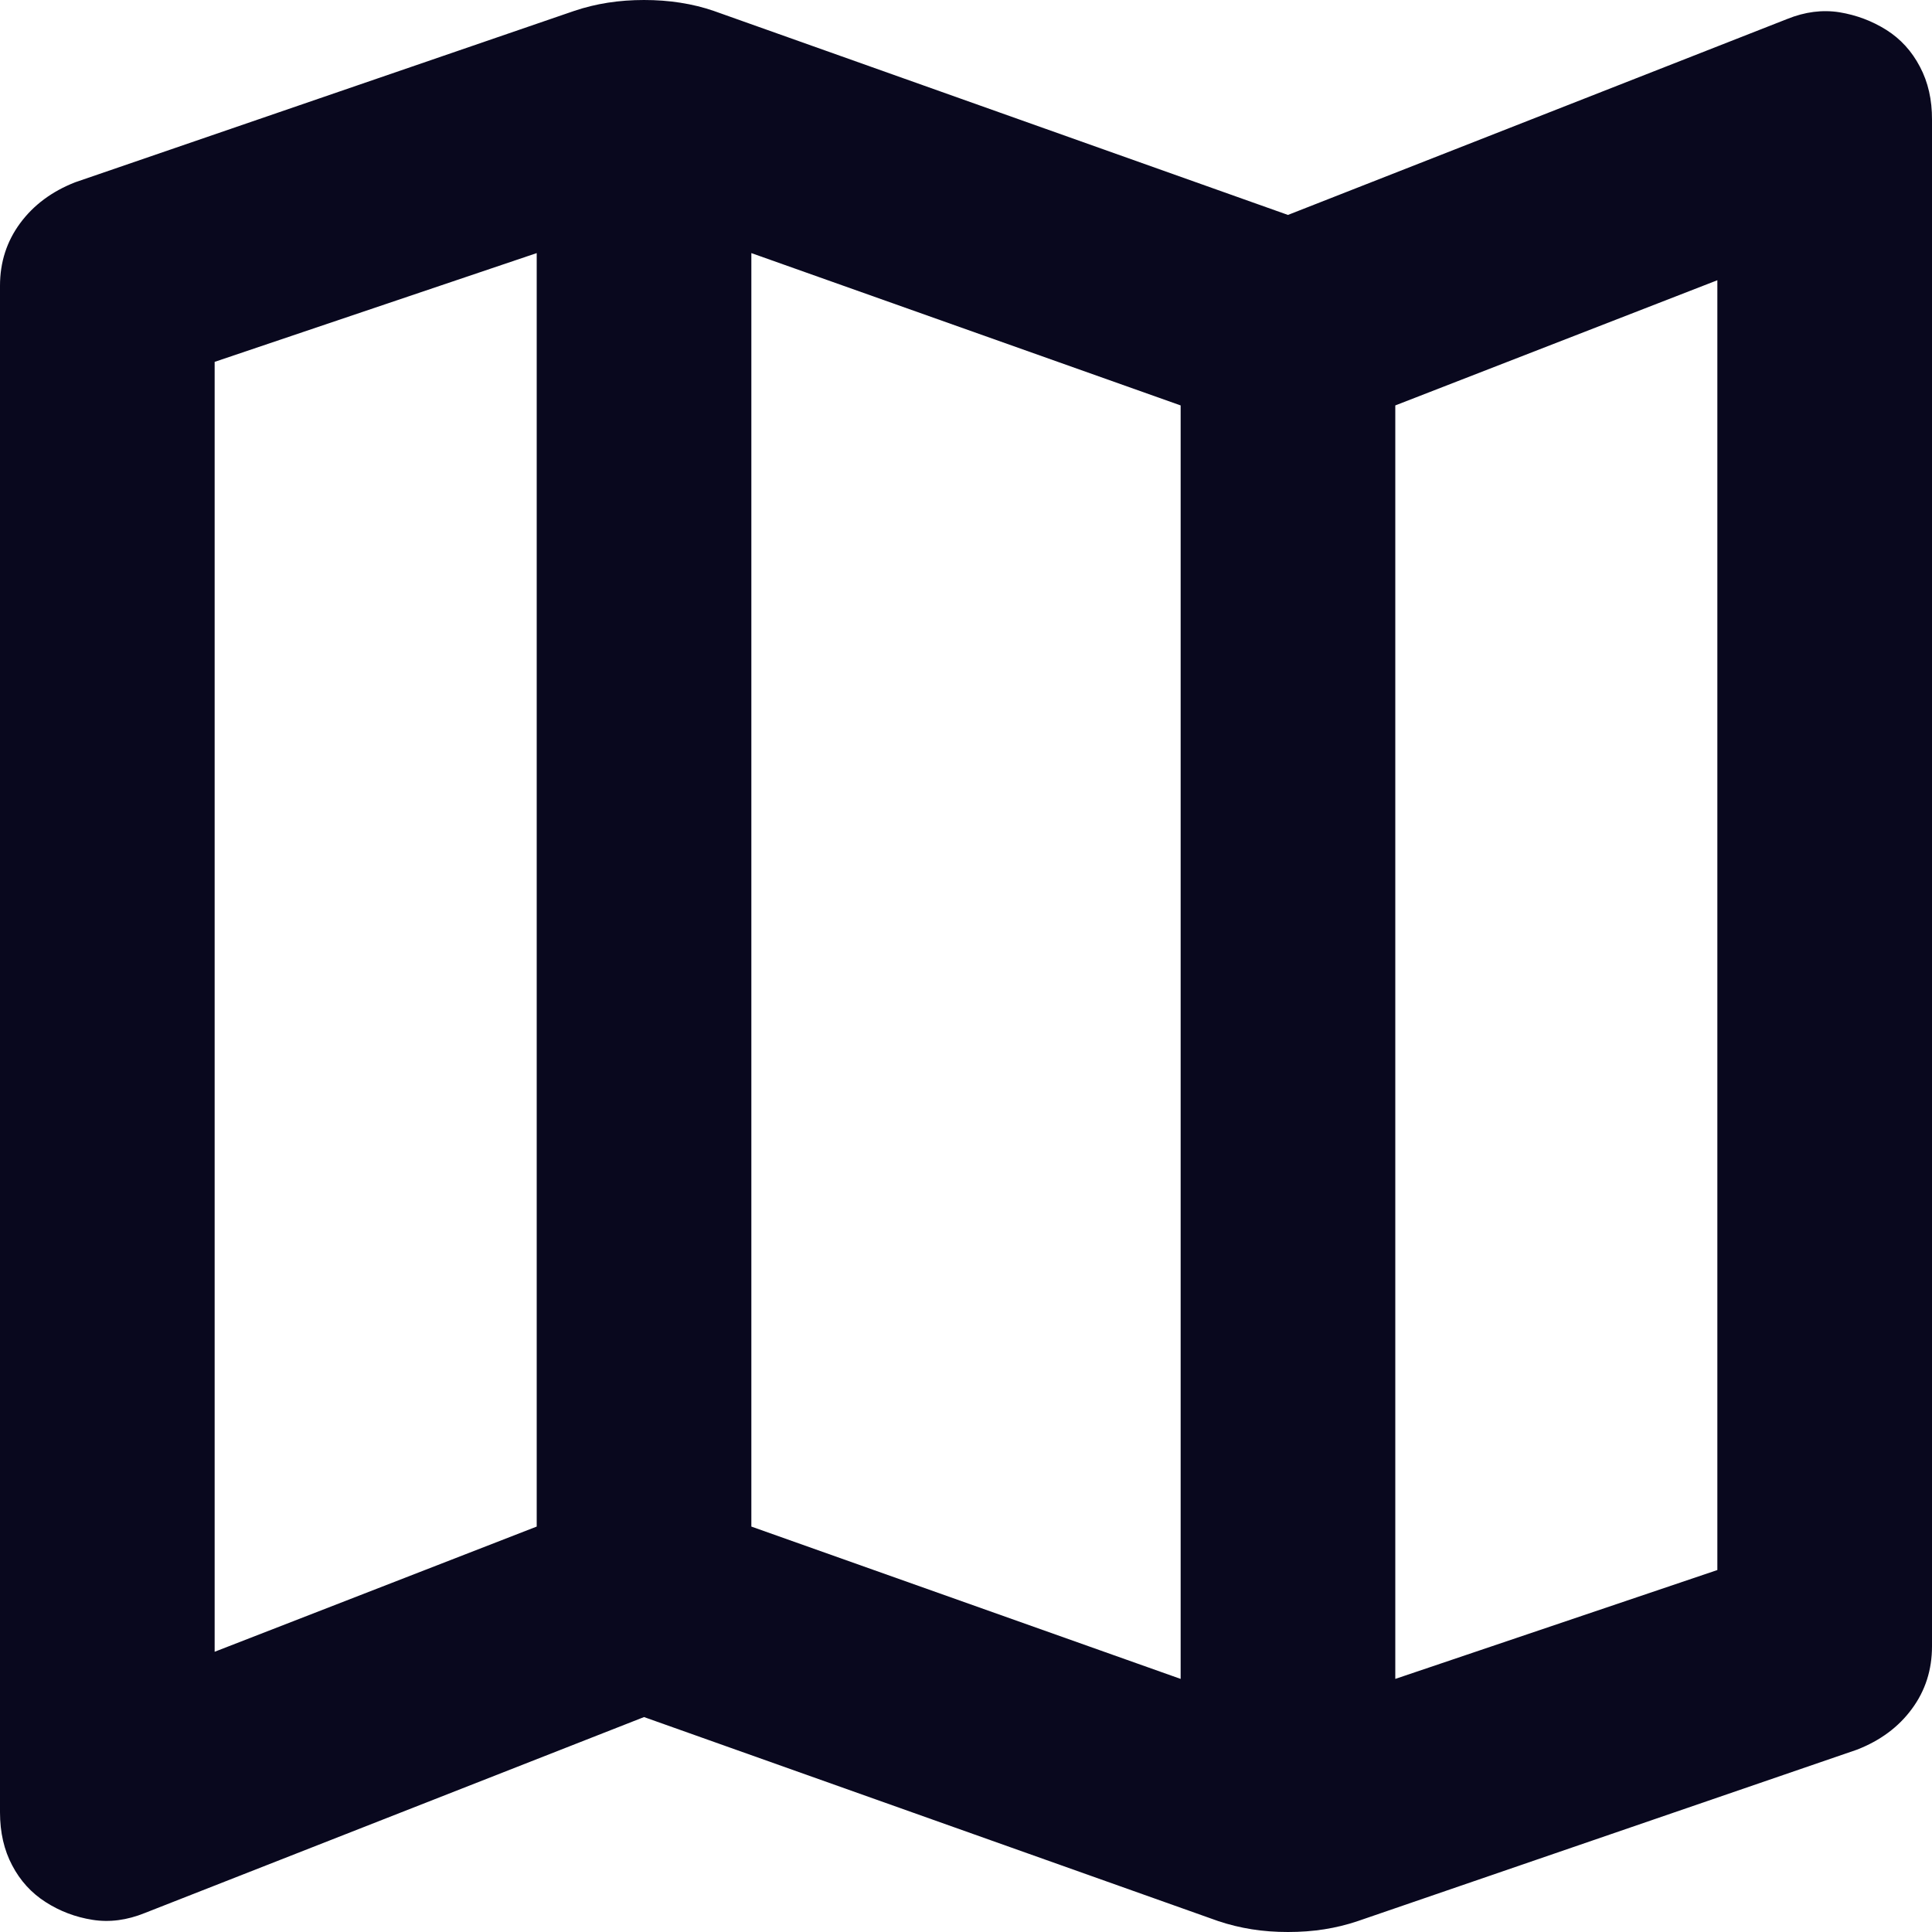 <svg width="20" height="20" viewBox="0 0 20 20" fill="none" xmlns="http://www.w3.org/2000/svg">
<path d="M12.611 19.887L6.667 17.775L1.5 19.803C1.315 19.878 1.134 19.902 0.958 19.874C0.781 19.846 0.62 19.785 0.472 19.69C0.325 19.596 0.209 19.469 0.126 19.31C0.042 19.152 0 18.969 0 18.761V2.958C0 2.714 0.07 2.498 0.209 2.31C0.348 2.122 0.538 1.981 0.778 1.887L5.944 0.113C6.056 0.075 6.171 0.047 6.292 0.028C6.413 0.009 6.538 0 6.667 0C6.796 0 6.921 0.009 7.042 0.028C7.164 0.047 7.279 0.075 7.389 0.113L13.333 2.225L18.5 0.197C18.685 0.122 18.866 0.099 19.042 0.127C19.218 0.156 19.38 0.217 19.528 0.31C19.675 0.403 19.791 0.53 19.875 0.691C19.96 0.851 20.001 1.034 20 1.239V17.042C20 17.286 19.931 17.502 19.792 17.69C19.654 17.878 19.464 18.019 19.222 18.113L14.056 19.887C13.944 19.925 13.829 19.953 13.709 19.972C13.589 19.991 13.464 20 13.333 20C13.203 20 13.078 19.991 12.959 19.972C12.84 19.953 12.724 19.925 12.611 19.887ZM12.222 17.38V4.197L7.778 2.62V15.803L12.222 17.38ZM14.444 17.38L17.778 16.253V2.901L14.444 4.197V17.38ZM2.222 17.099L5.556 15.803V2.62L2.222 3.746V17.099Z" fill="#09081E"/>
</svg>
